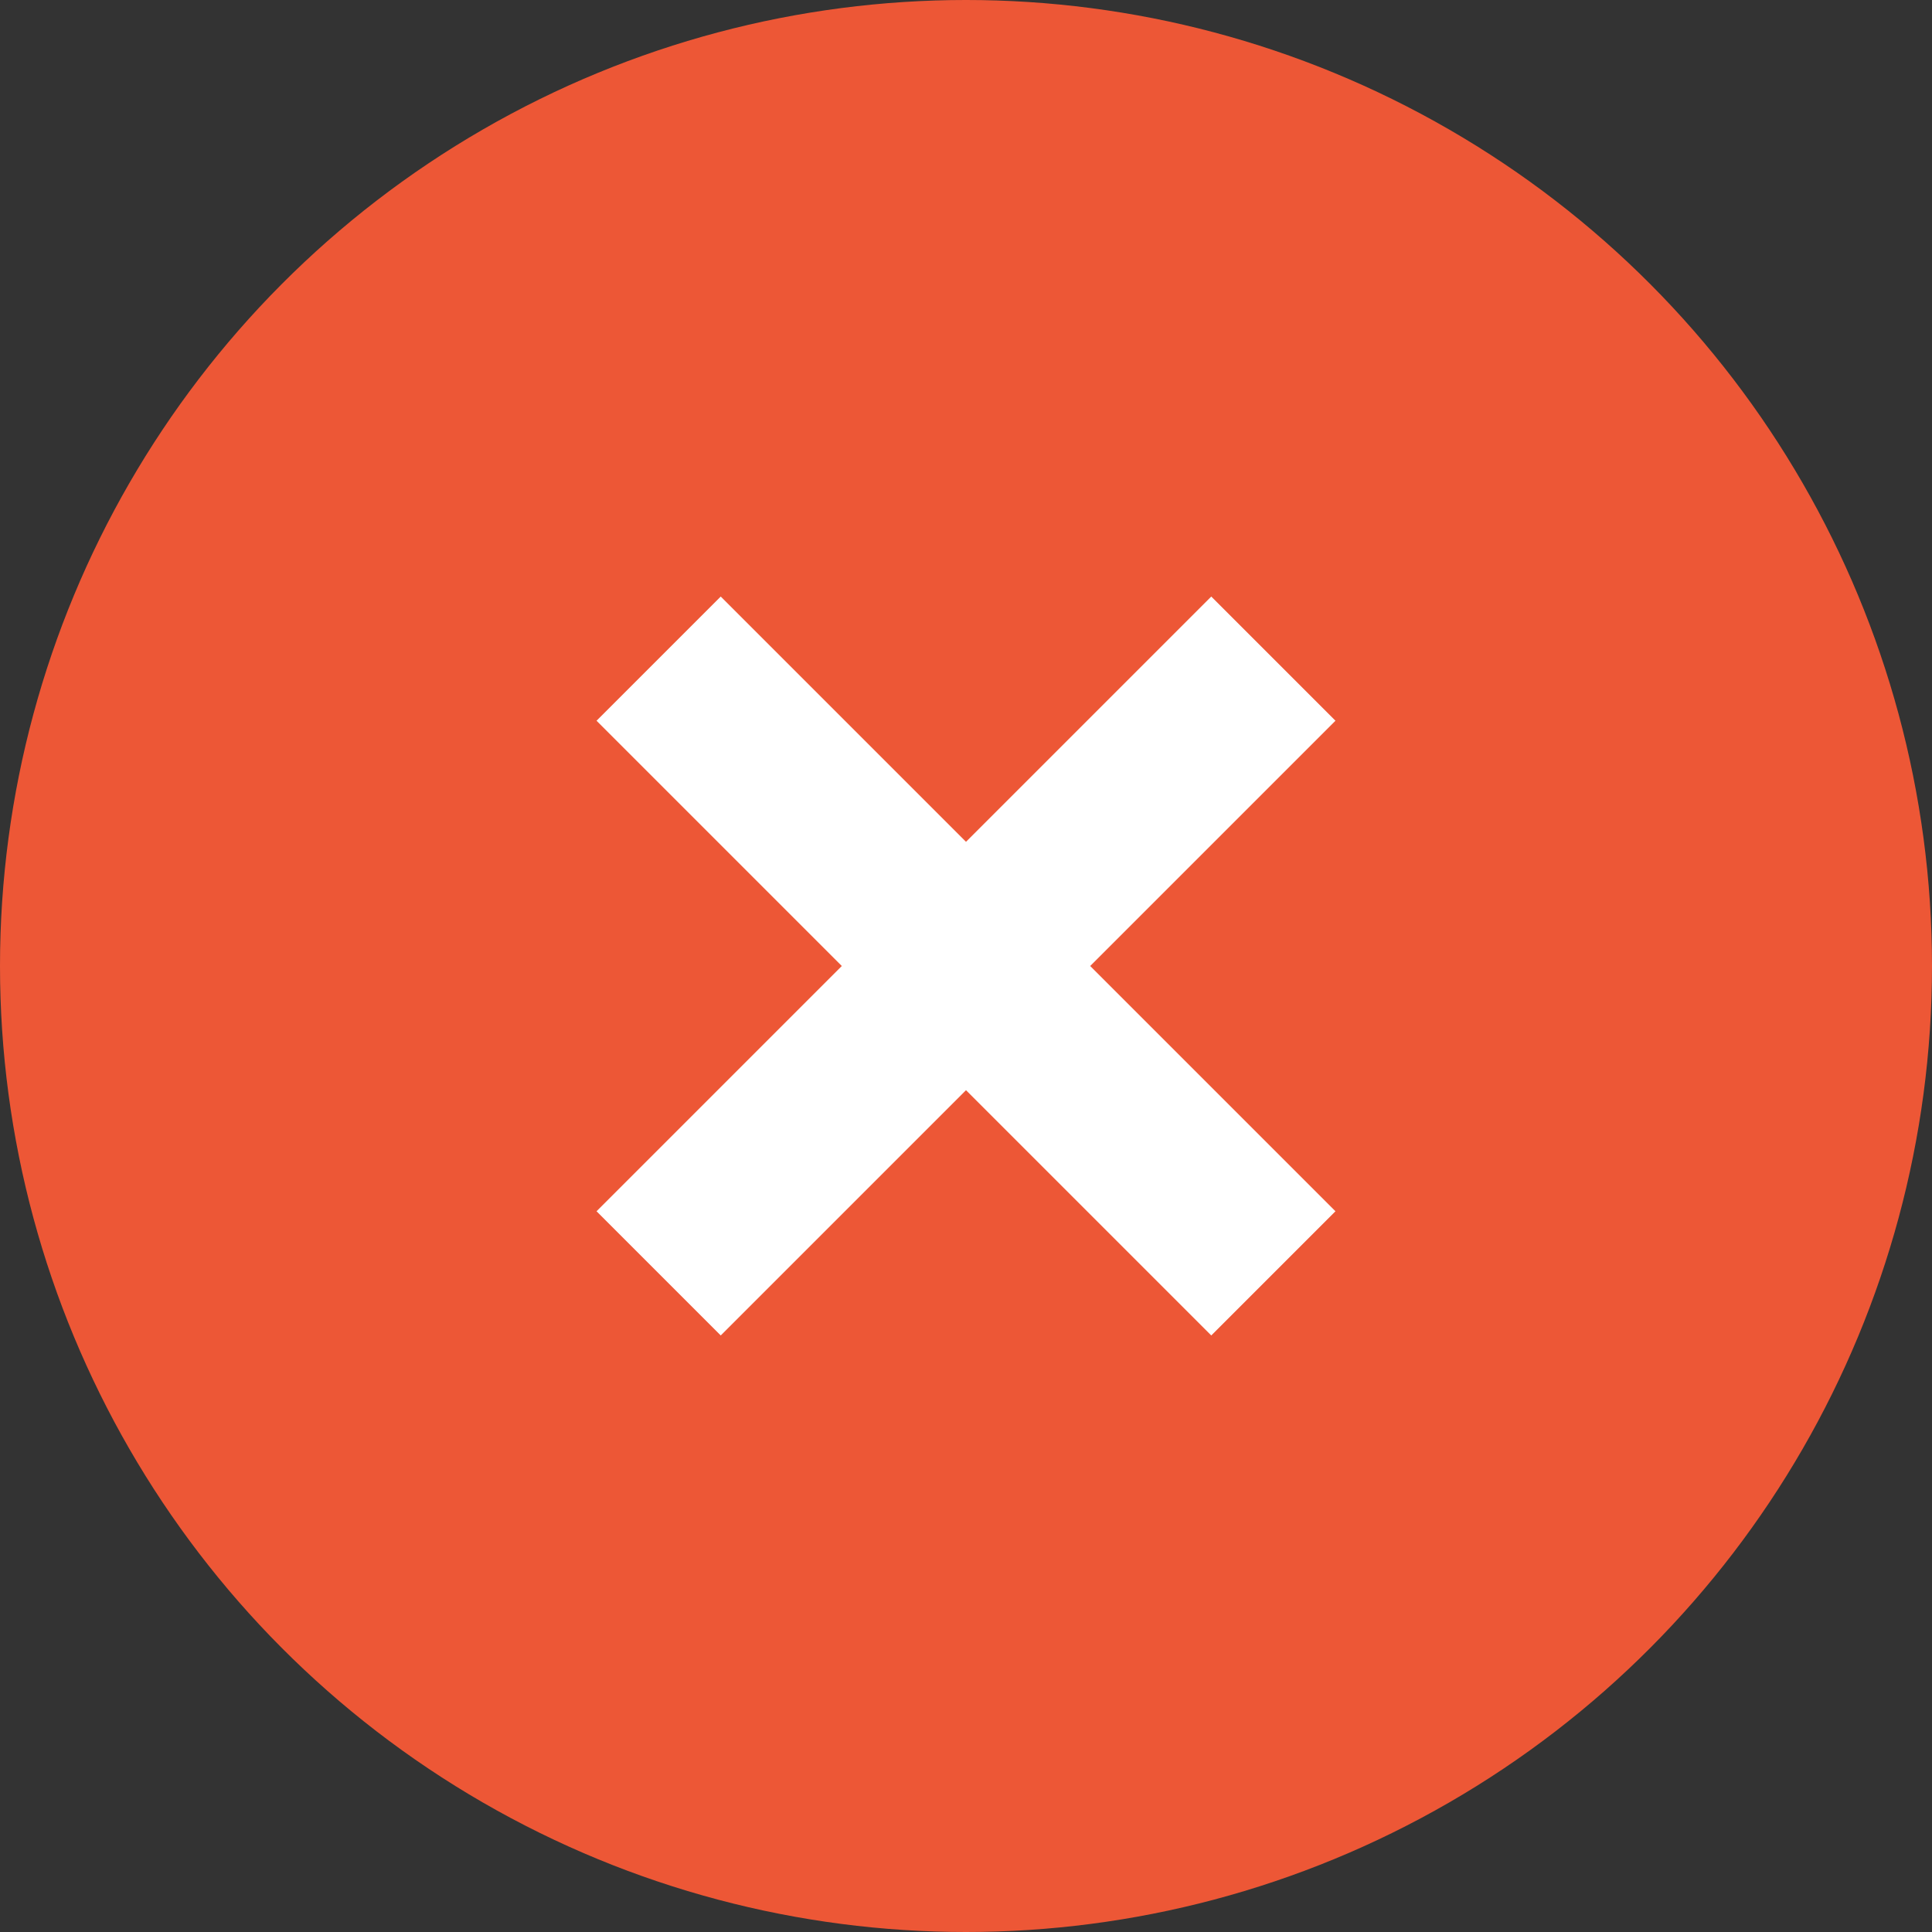 <svg width="44" height="44" viewBox="0 0 44 44" fill="none" xmlns="http://www.w3.org/2000/svg">
<rect x="0" y="0" width="44" height="44" fill="#333333" stroke="none"/>
<circle cx="22" cy="22" r="22" fill="#ED5736"/>
<path d="M15 15L29 29M29 15L15 29" stroke="white" stroke-width="4"/>
</svg>
